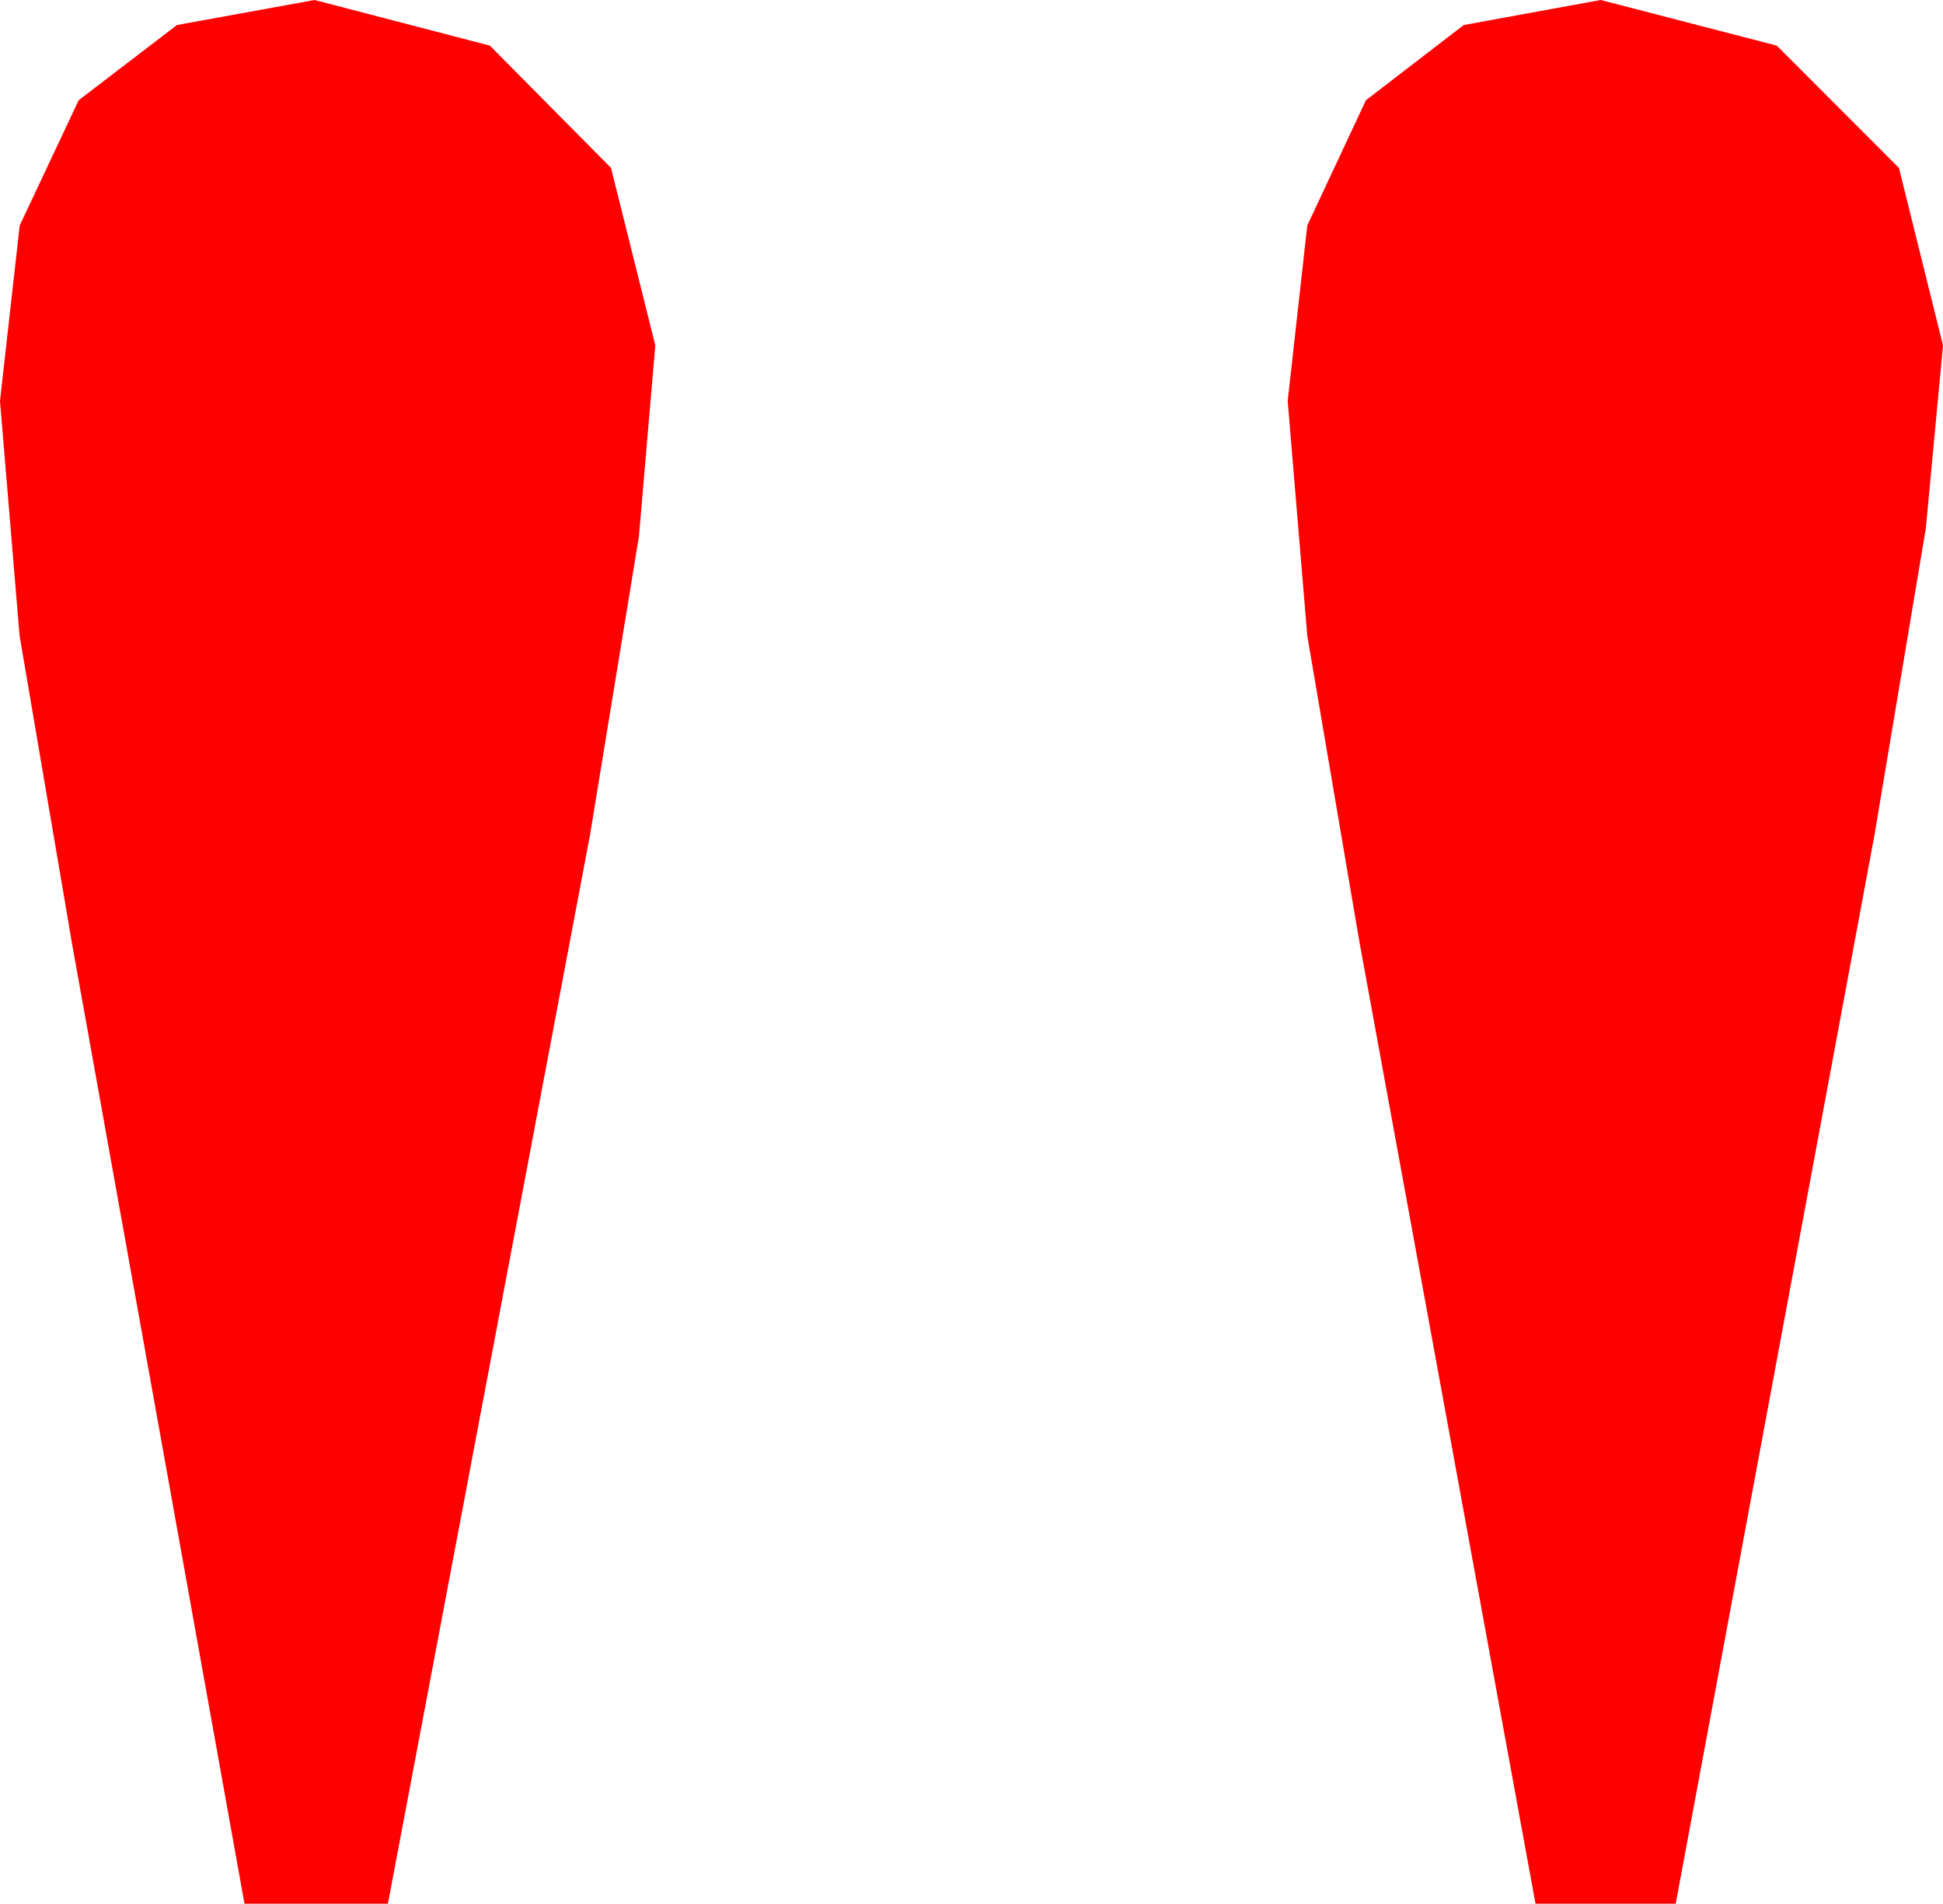 <?xml version="1.0" encoding="utf-8"?>
<!DOCTYPE svg PUBLIC "-//W3C//DTD SVG 1.1//EN" "http://www.w3.org/Graphics/SVG/1.1/DTD/svg11.dtd">
<svg width="17.461" height="17.109" xmlns="http://www.w3.org/2000/svg" xmlns:xlink="http://www.w3.org/1999/xlink" xmlns:xml="http://www.w3.org/XML/1998/namespace" version="1.1">
  <g>
    <g>
      <path style="fill:#FF0000;fill-opacity:1" d="M14.385,0L15.967,0.41 17.065,1.509 17.461,3.105 17.307,4.746 16.846,7.5 15.059,17.109 13.799,17.109 12.217,8.467 11.748,5.713 11.572,3.604 11.748,2.027 12.275,0.901 13.154,0.225 14.385,0z M2.827,0L4.402,0.41 5.491,1.509 5.889,3.105 5.742,4.819 5.303,7.5 3.486,17.109 2.197,17.109 0.645,8.467 0.176,5.713 0,3.604 0.177,2.027 0.707,0.901 1.59,0.225 2.827,0z" />
    </g>
  </g>
</svg>
